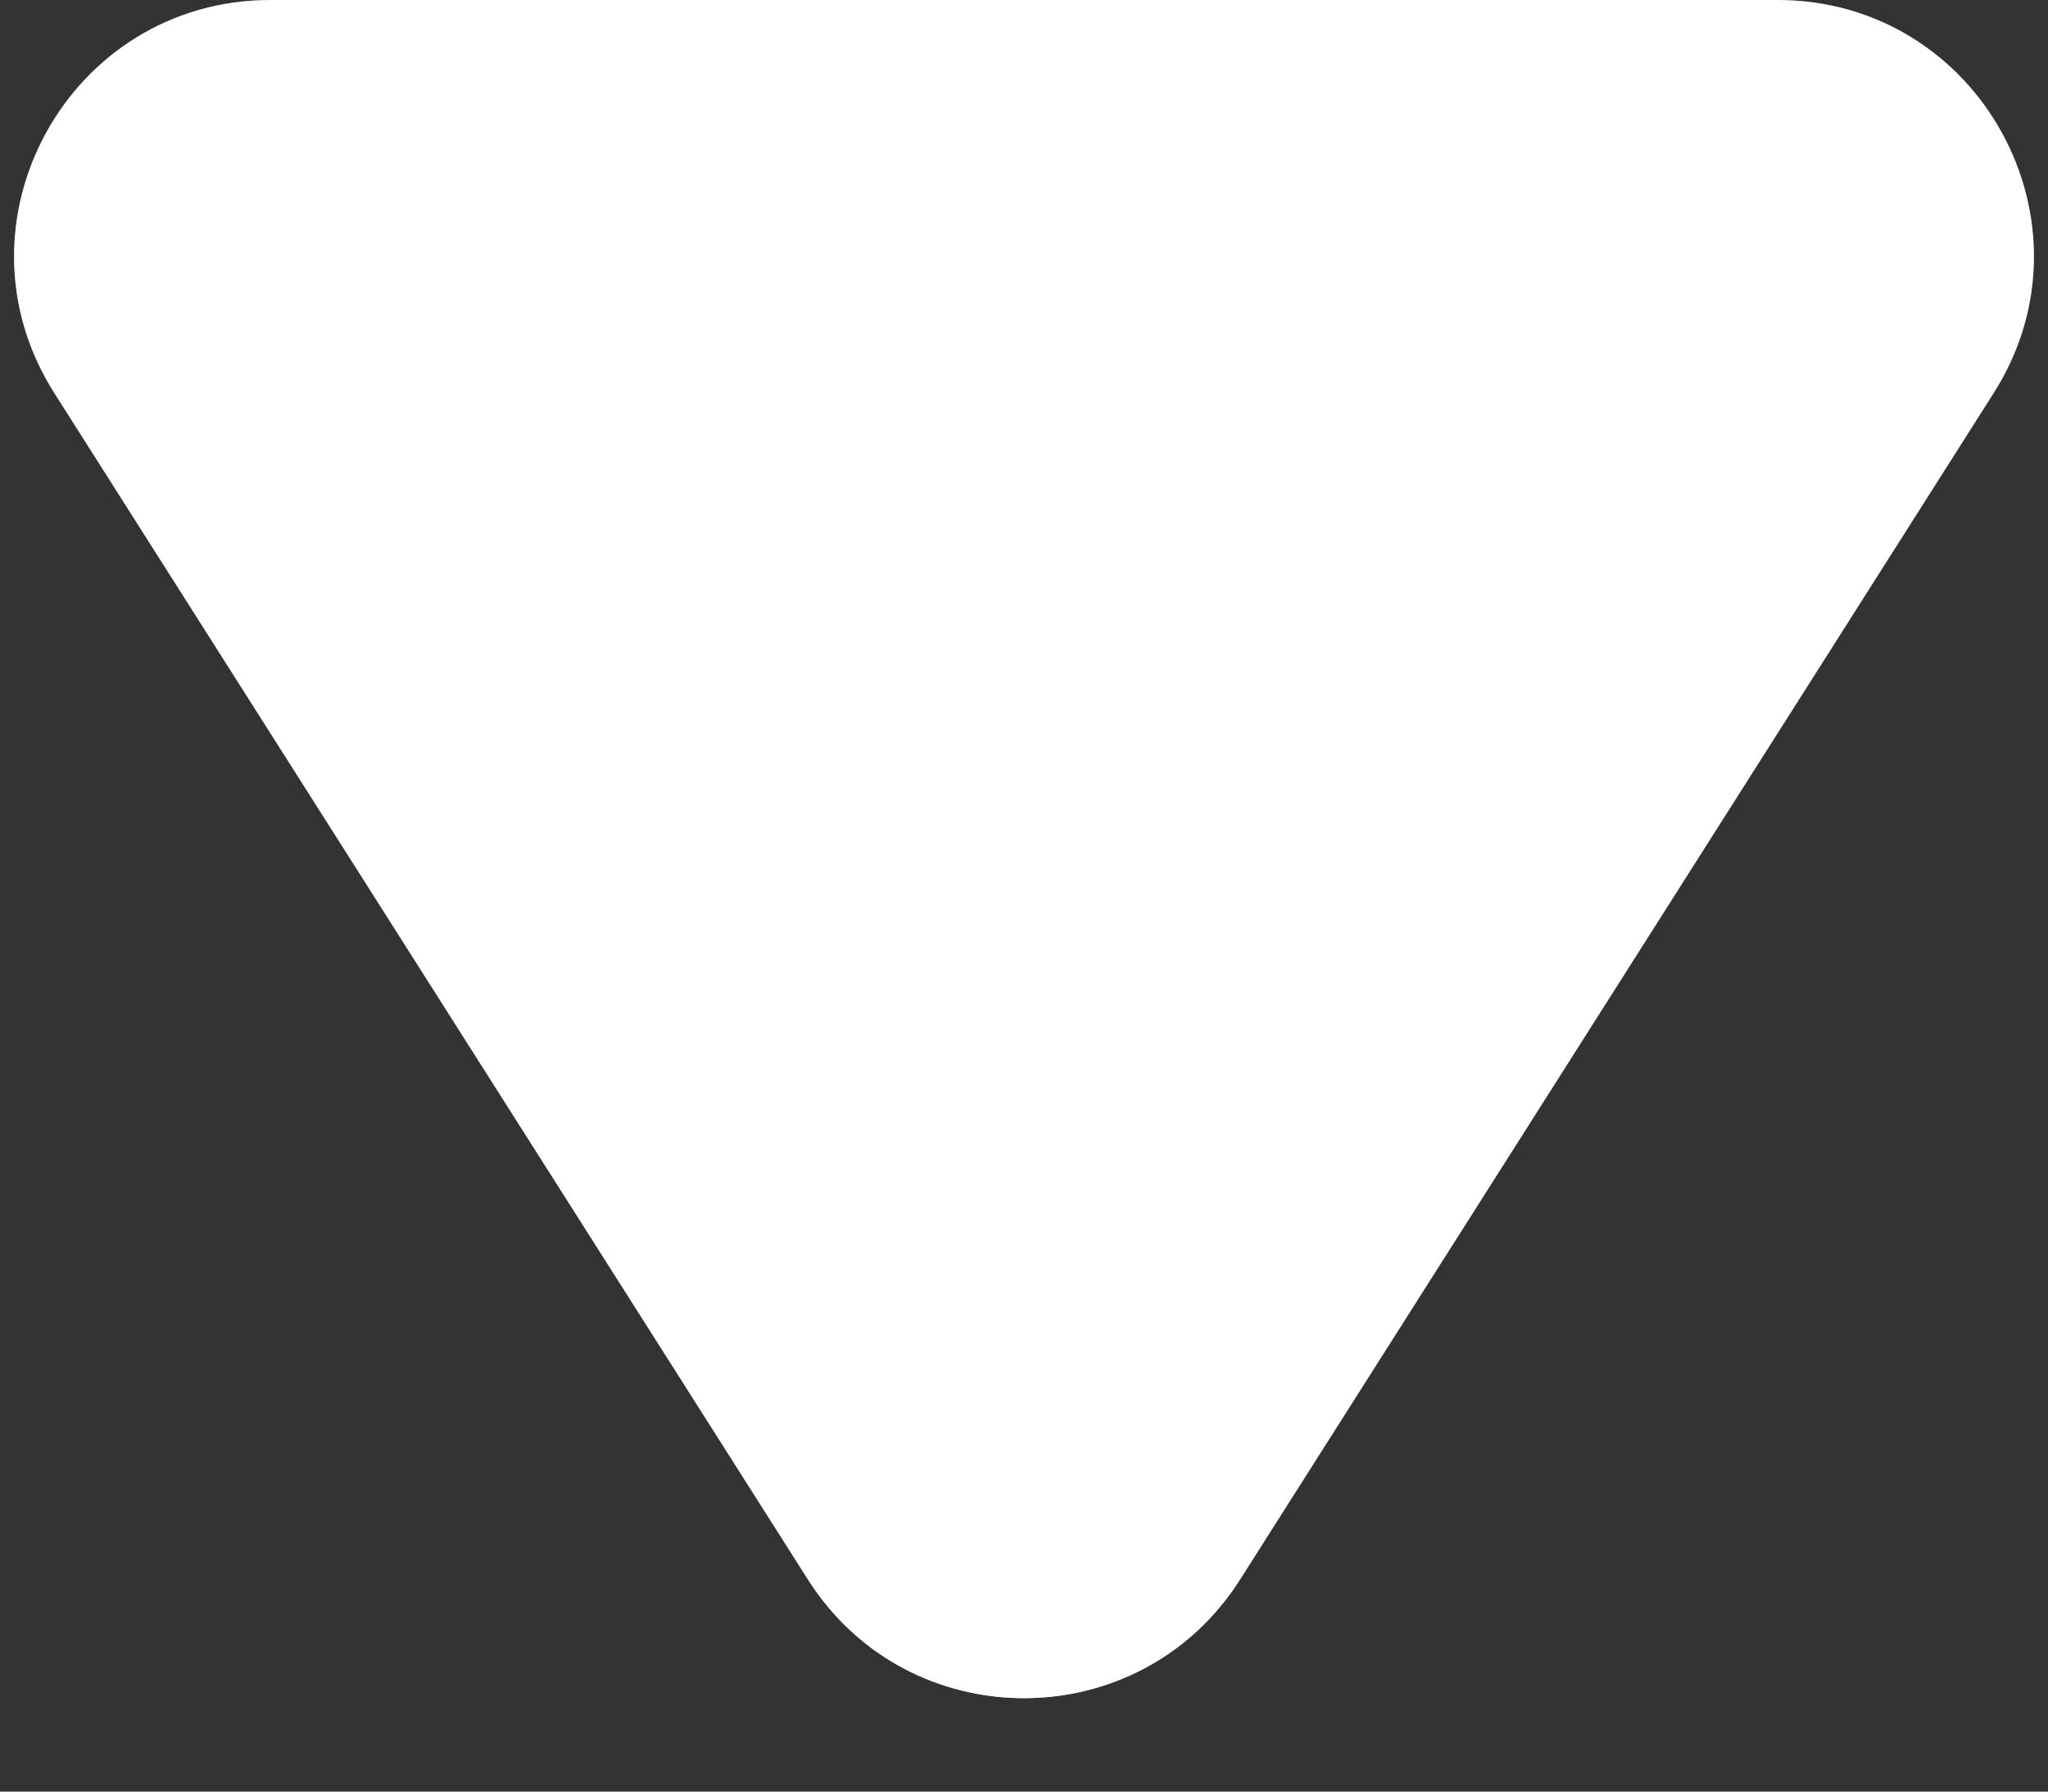 <svg width="16" height="14" viewBox="0 0 16 14" fill="none" xmlns="http://www.w3.org/2000/svg">
<rect x="0" y="0" width="16" height="14" fill="#333333" stroke="none"/>
<path d="M9.688 12.342C8.903 13.579 7.097 13.579 6.312 12.342L0.425 3.072C-0.421 1.741 0.536 0 2.113 0L13.887 0C15.464 0 16.421 1.741 15.575 3.072L9.688 12.342Z" fill="white"/>
<path d="M9.688 12.342C8.903 13.579 7.097 13.579 6.312 12.342L0.425 3.072C-0.421 1.741 0.536 0 2.113 0L13.887 0C15.464 0 16.421 1.741 15.575 3.072L9.688 12.342Z" fill="url(#paint0_linear)"/>
<defs>
<linearGradient id="paint0_linear" x1="8" y1="15" x2="8" y2="-5" gradientUnits="userSpaceOnUse">
<stop stop-color="white"/>
<stop offset="1" stop-color="white" stop-opacity="0"/>
</linearGradient>
</defs>
</svg>
